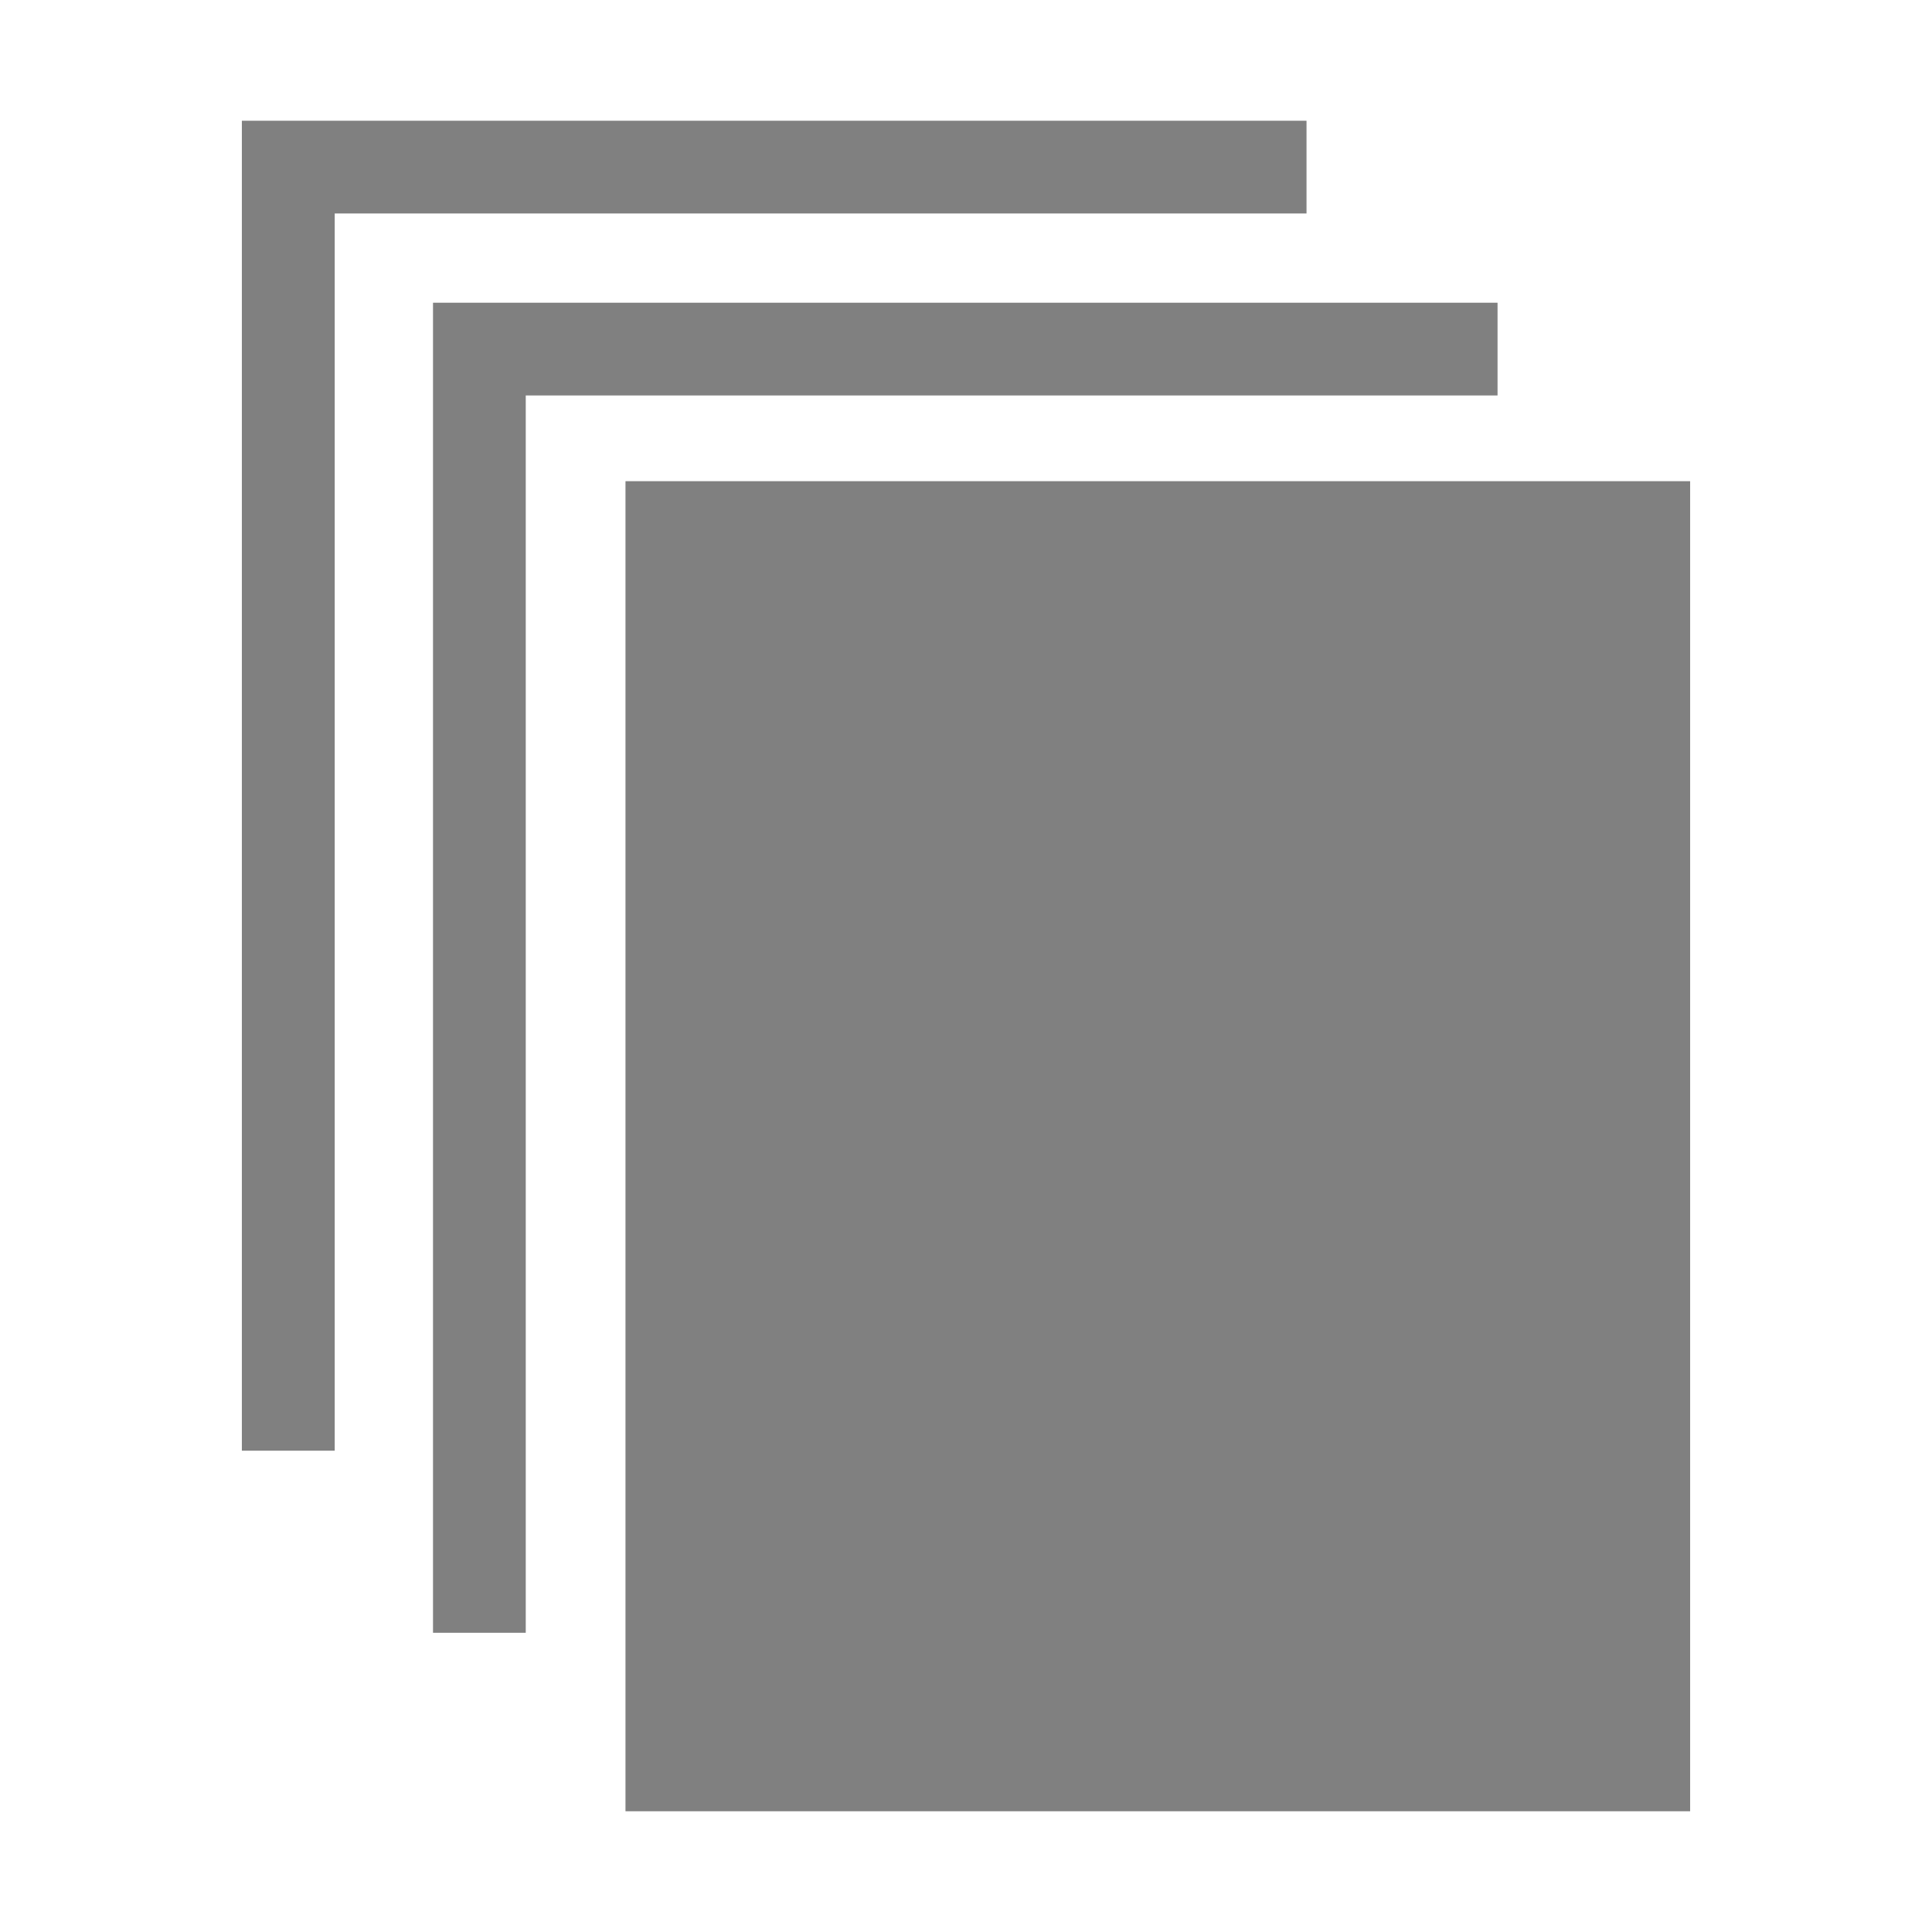 <?xml version="1.0" encoding="utf-8"?>
<!-- Generator: Adobe Illustrator 17.0.0, SVG Export Plug-In . SVG Version: 6.00 Build 0)  -->
<!DOCTYPE svg PUBLIC "-//W3C//DTD SVG 1.1//EN" "http://www.w3.org/Graphics/SVG/1.1/DTD/svg11.dtd">
<svg version="1.1" id="Layer_1" xmlns="http://www.w3.org/2000/svg" xmlns:xlink="http://www.w3.org/1999/xlink" x="0px" y="0px"
	 width="16px" height="16px" viewBox="0 0 16 16" enable-background="new 0 0 16 16" xml:space="preserve">
<g>
	<polygon fill="#808080" points="12.402,3.275 12.402,2.507 3.586,2.507 3.586,13.522 4.354,13.522 4.354,3.275 	"/>
	<polygon fill="#808080" points="10.82,1.768 10.82,1 2.003,1 2.003,12.014 2.772,12.014 2.772,1.768 	"/>
	<polygon fill="#808080" points="13.17,3.985 5.18,3.985 5.18,14.29 5.18,15 13.997,15 13.997,3.985 	"/>
</g>
</svg>
